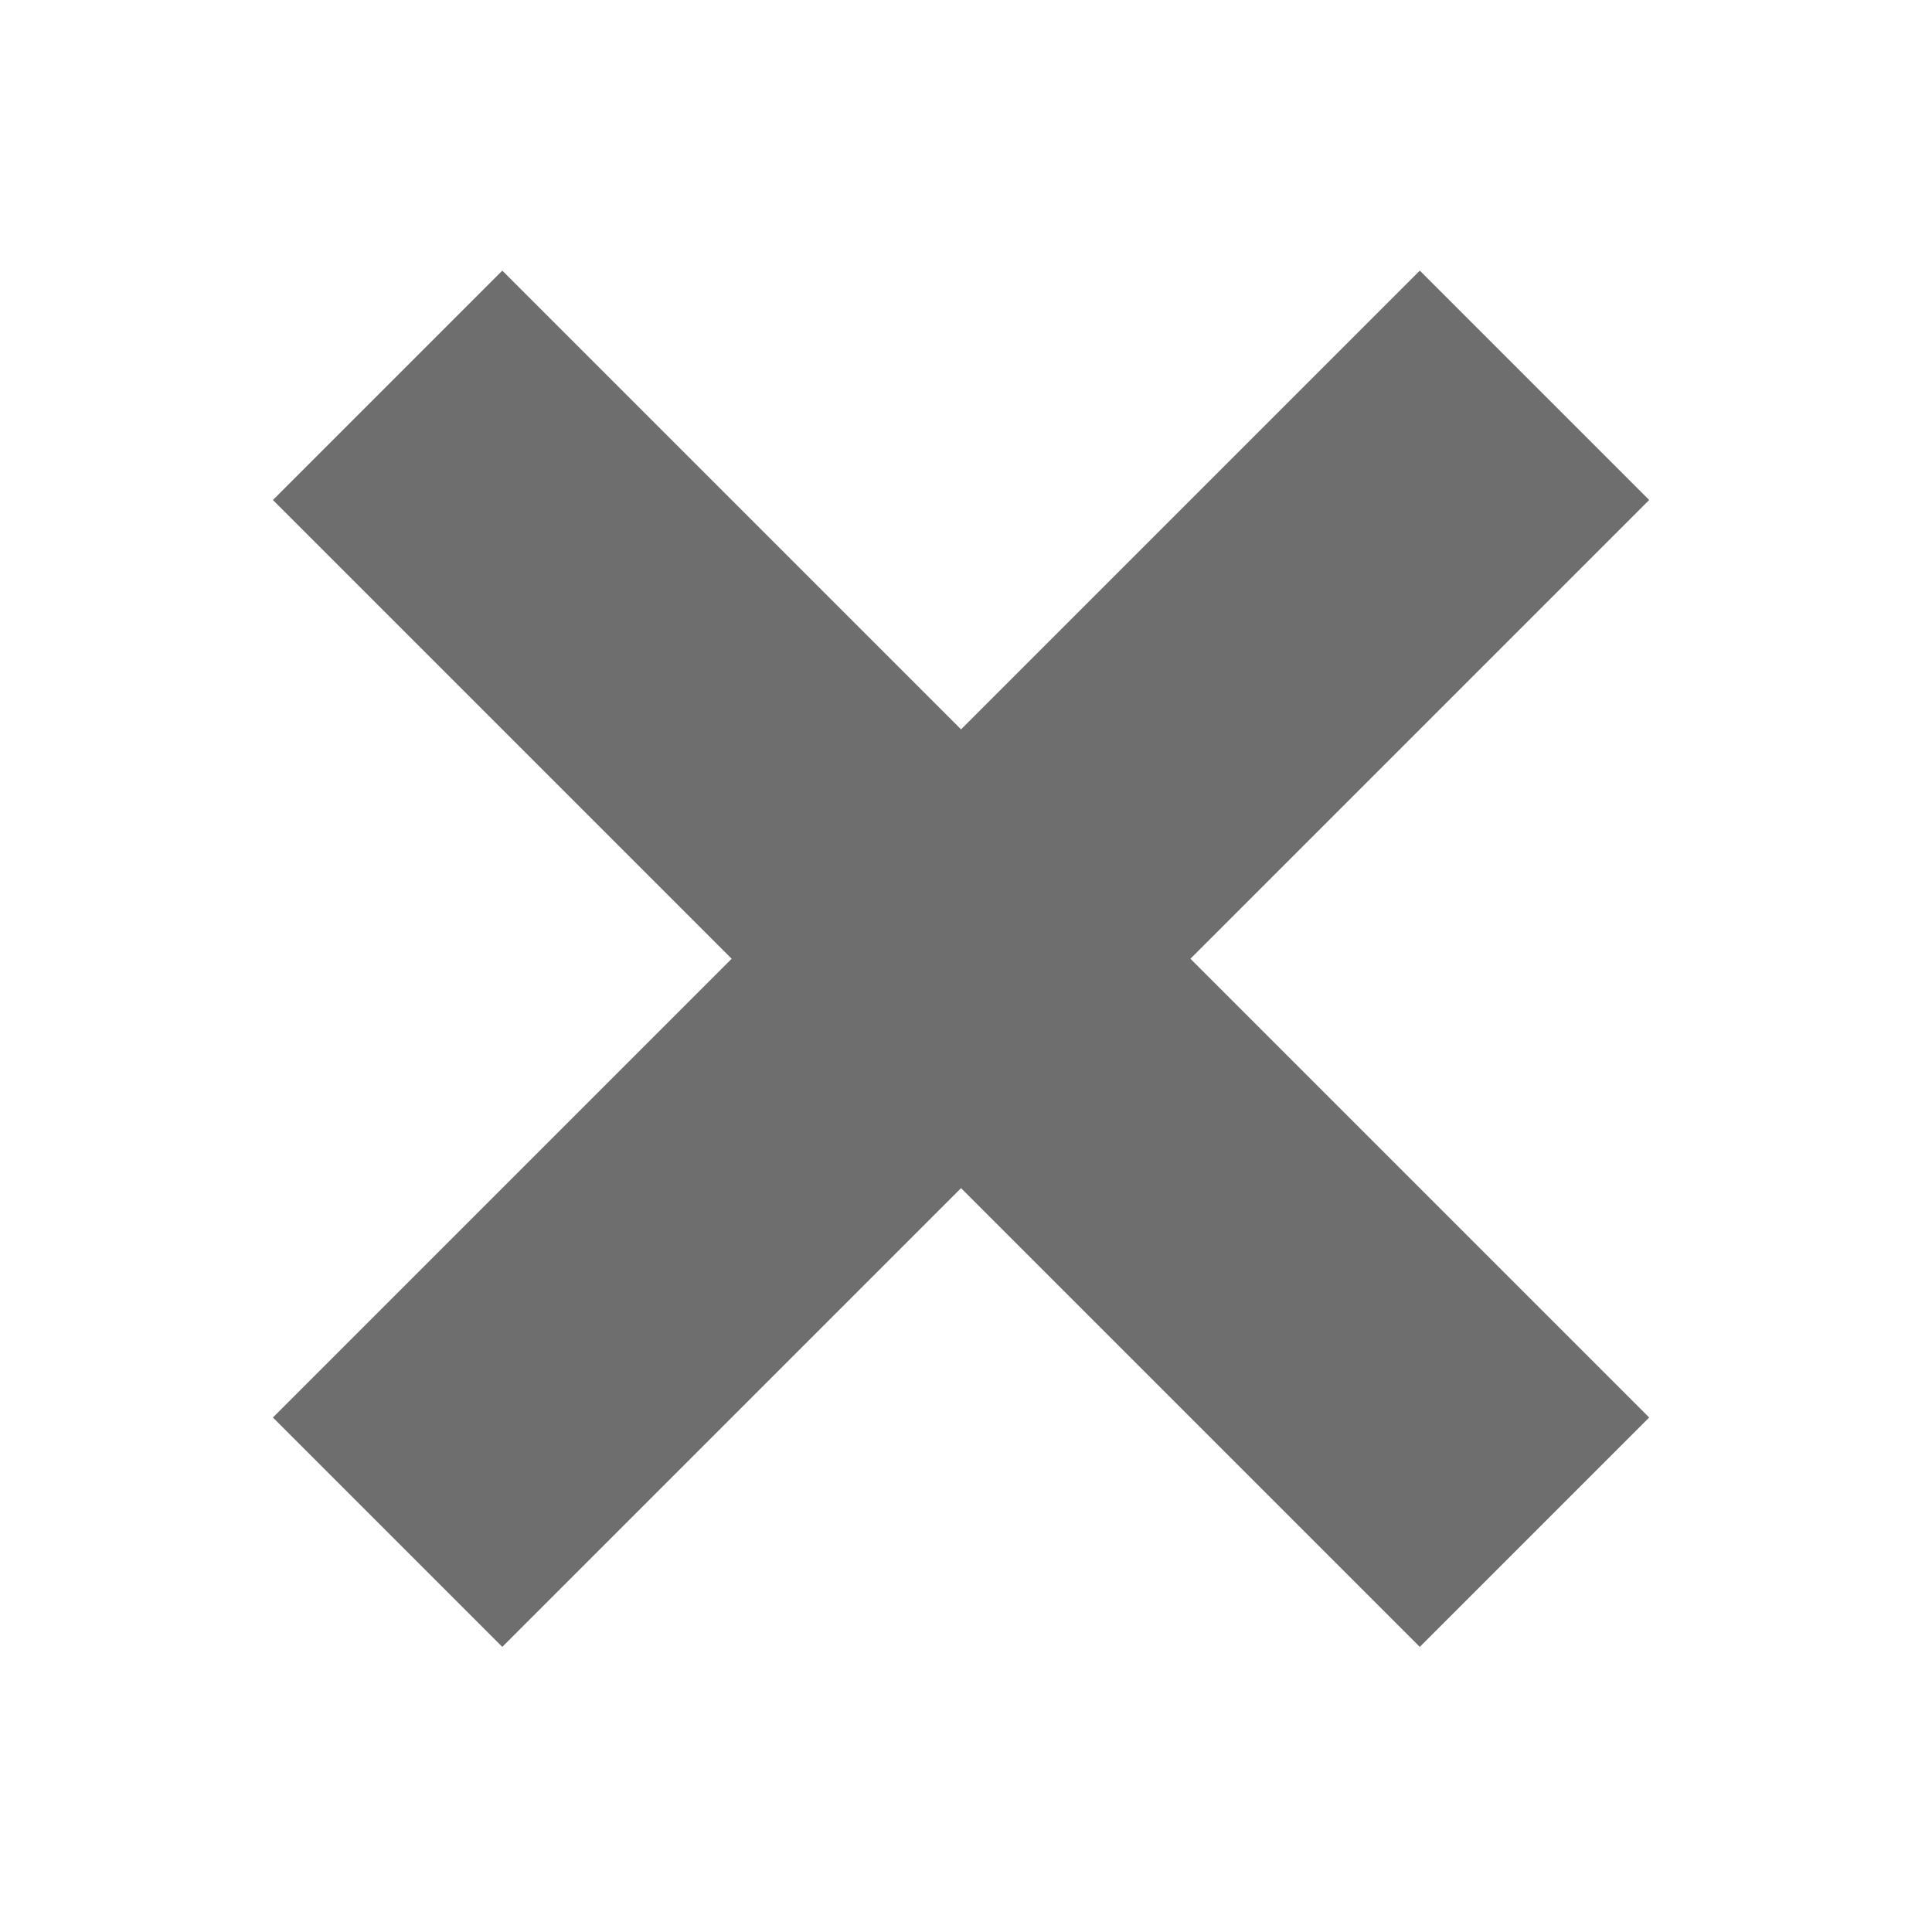 <?xml version="1.0" encoding="UTF-8" standalone="no"?>
<!DOCTYPE svg PUBLIC "-//W3C//DTD SVG 1.1//EN" "http://www.w3.org/Graphics/SVG/1.1/DTD/svg11.dtd">
<svg width="100%" height="100%" viewBox="0 0 16 16" version="1.1" xmlns="http://www.w3.org/2000/svg" xmlns:xlink="http://www.w3.org/1999/xlink" xml:space="preserve" xmlns:serif="http://www.serif.com/" style="fill-rule:evenodd;clip-rule:evenodd;stroke-linejoin:round;stroke-miterlimit:2;">
    <g transform="matrix(1,0,0,1,-152,-133)">
        <g id="Draw-Cross" serif:id="Draw Cross" transform="matrix(1,0,0,1,62,133)">
            <rect x="90" y="0" width="16" height="16" style="fill:none;"/>
            <g transform="matrix(1.583,0,0,1.583,-95.167,-275.417)">
                <path d="M124.4,175.4L125.6,176.6L123.2,179L125.6,181.4L124.4,182.6L122,180.2L119.6,182.6L118.4,181.4L120.8,179L118.4,176.6L119.6,175.4L122,177.8L124.4,175.4Z" style="fill:rgb(110,110,110);"/>
            </g>
        </g>
    </g>
</svg>
